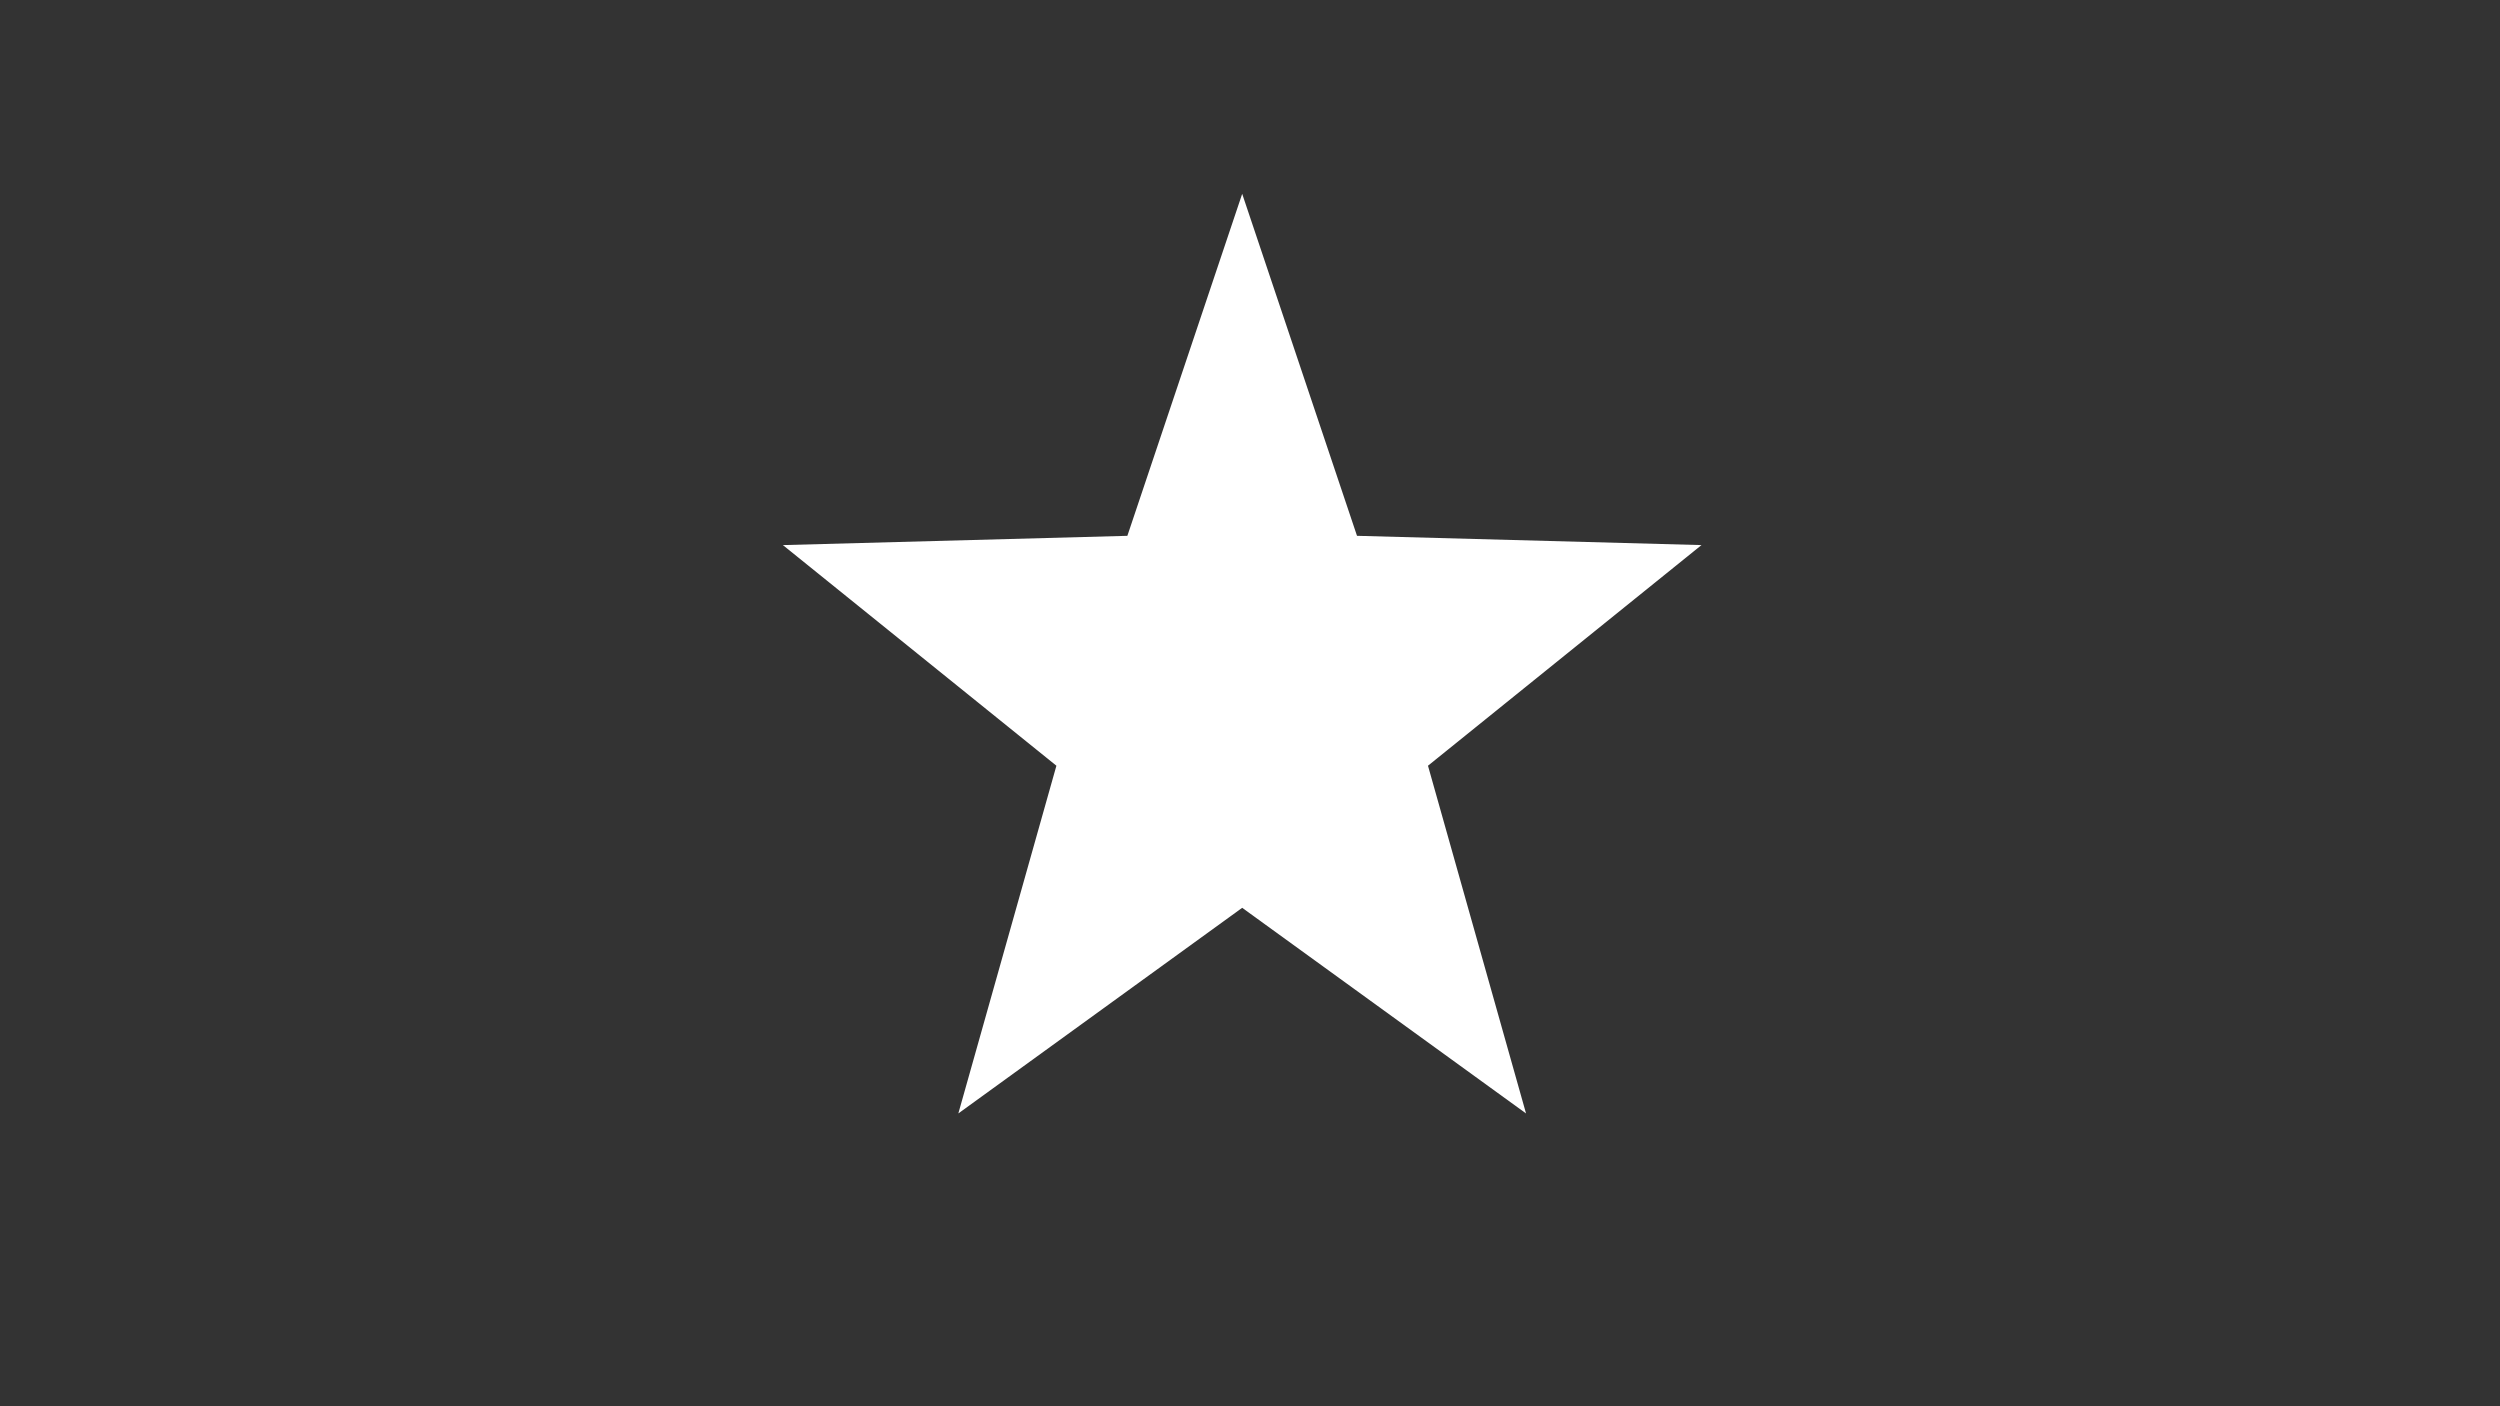 <svg xmlns="http://www.w3.org/2000/svg" width="1920" height="1080" viewBox="0 0 1920 1080">
  <rect x="0" y="0" width="1920" height="1080" fill="#333333" stroke="none"/>
  <defs>
    <style>
      .cls-1 {
        fill: #fff;
        fill-rule: evenodd;
      }
    </style>
  </defs>
  <path id="Polygone_1" data-name="Polygone 1" class="cls-1" d="M954,148.861l88.18,262.65,264.56,7.12L1096.69,588.078,1172,855.128,954,697.2,736,855.128l75.319-267.05L601.263,418.631l264.553-7.12Z"/>
</svg>
